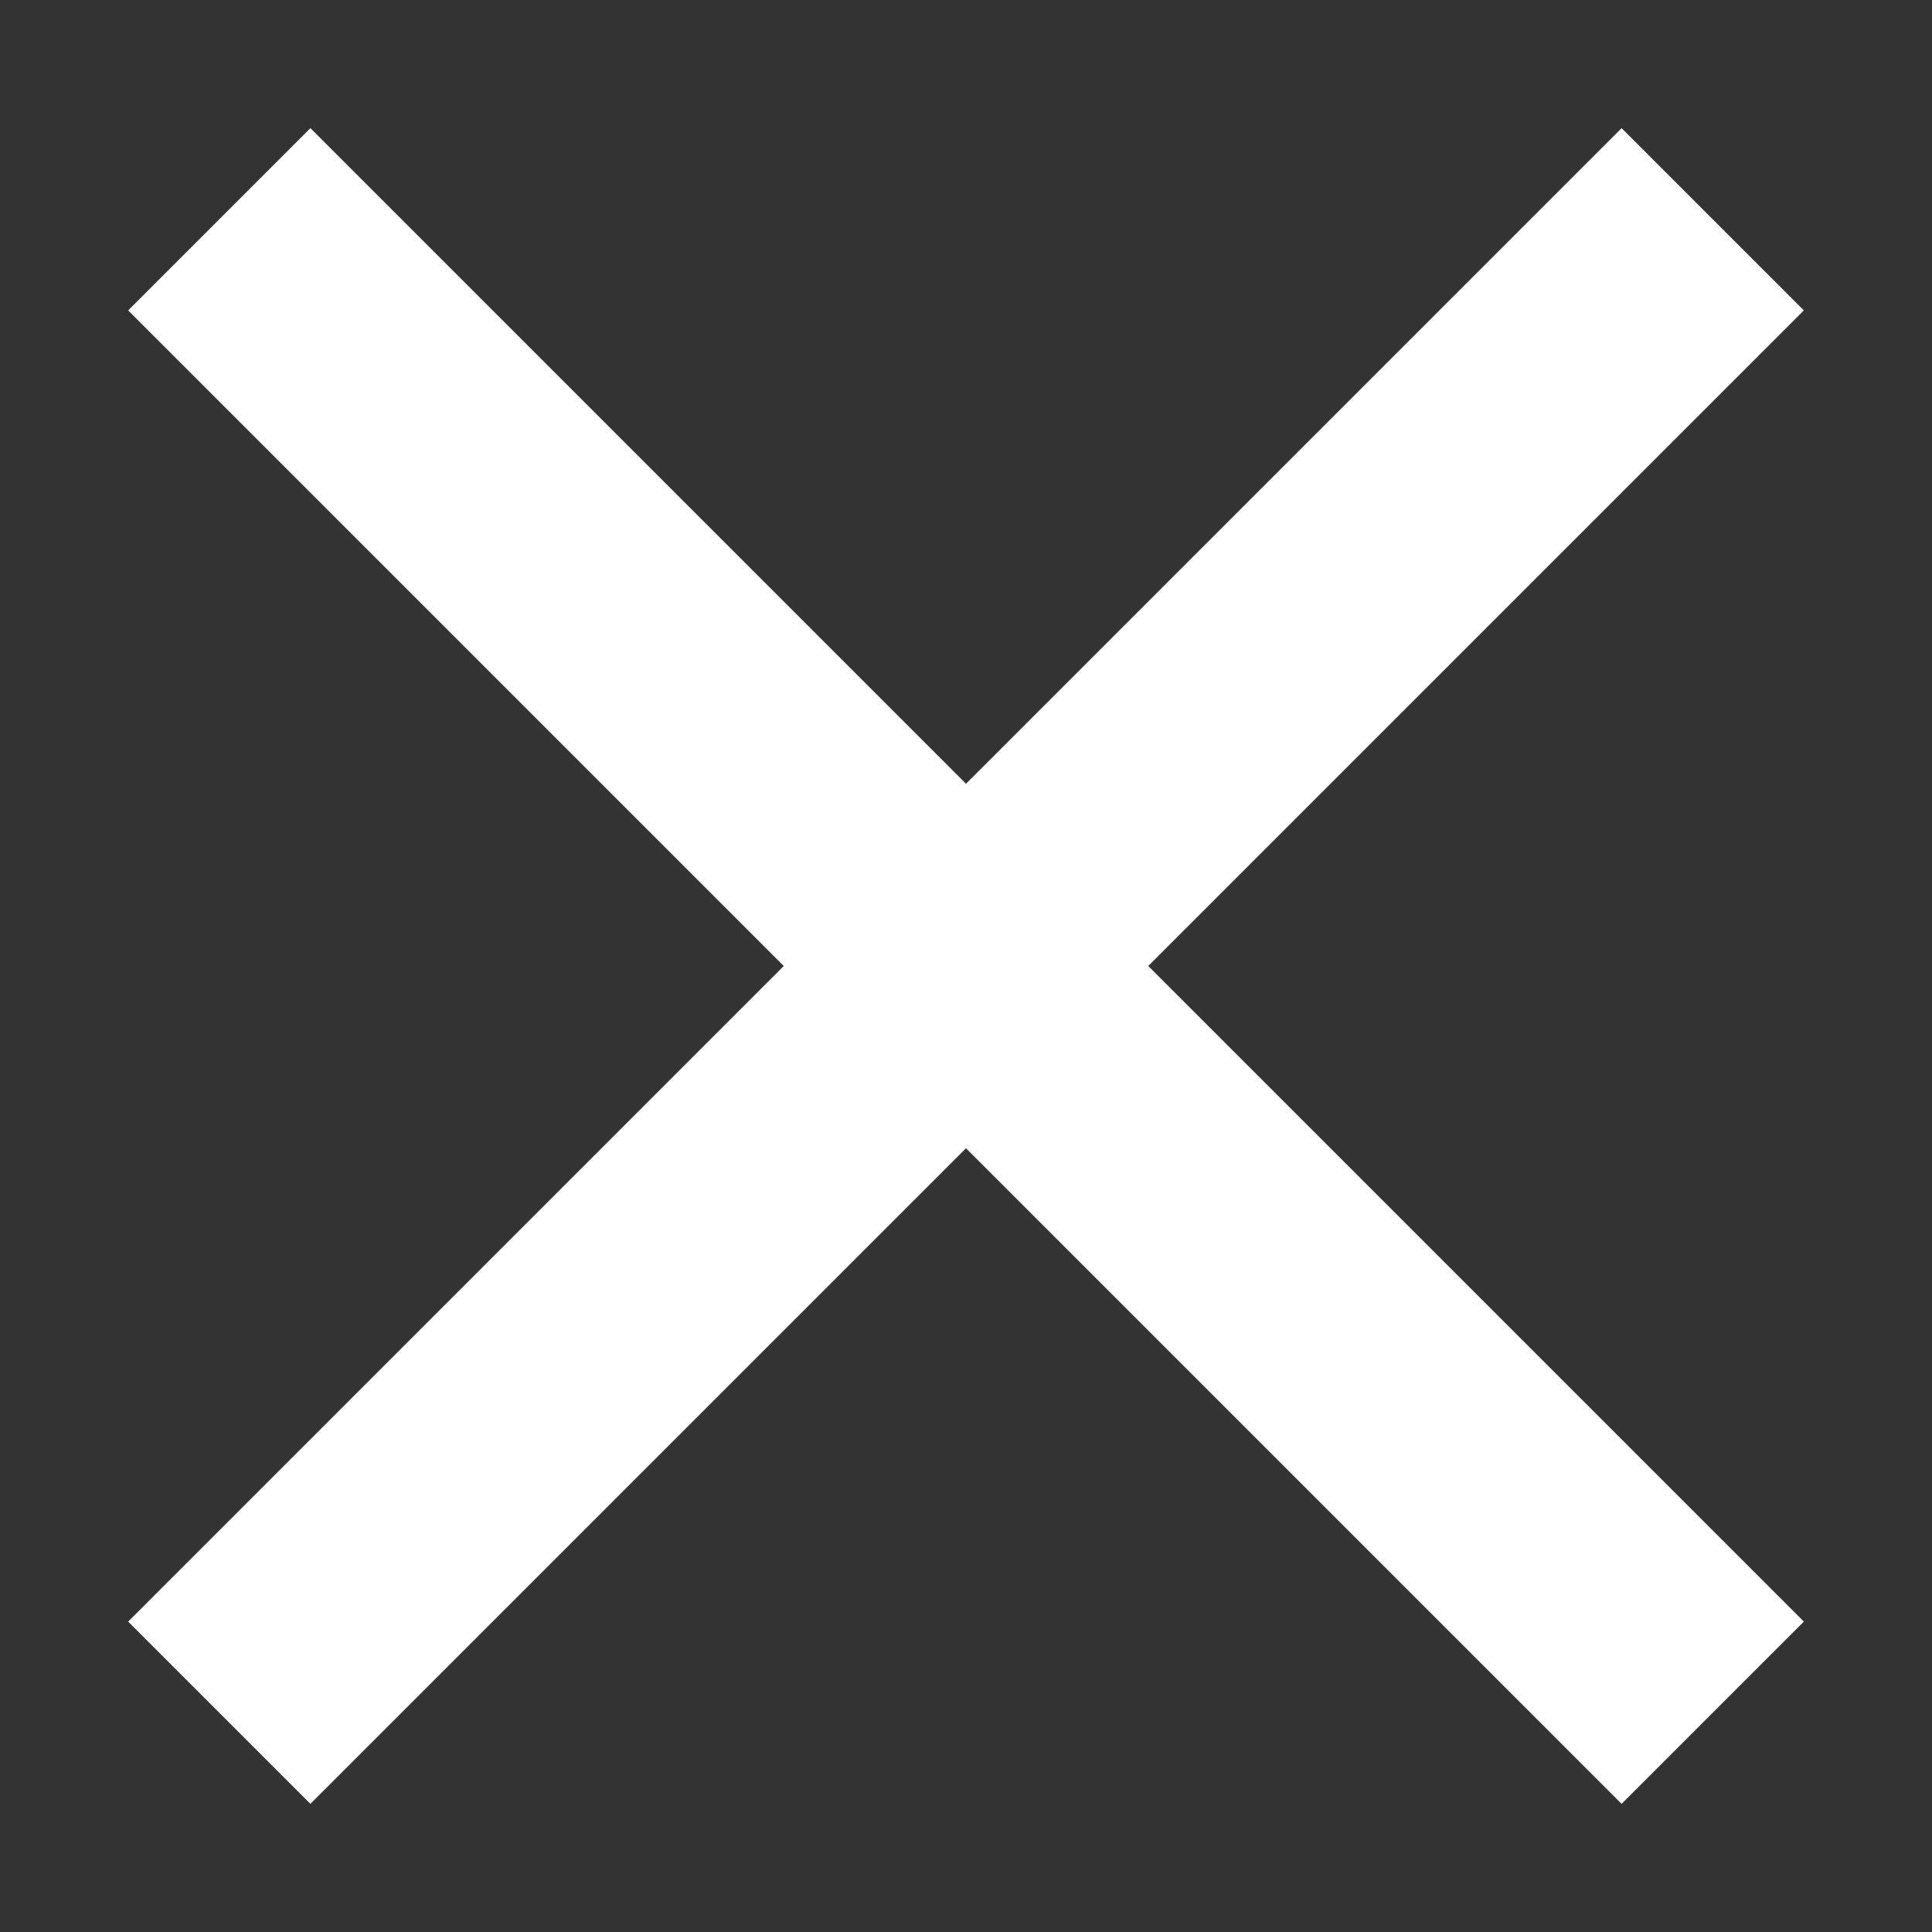 <svg id="Layer_1" data-name="Layer 1" xmlns="http://www.w3.org/2000/svg" viewBox="0 0 30 30">
  <rect x="0" y="0" width="30" height="30" fill="#333333" stroke="none"/>
  <defs>
    <style>
      .cls-1 {
        fill: #fff;
      }
    </style>
  </defs>
  <title>icon-close</title>
  <polygon class="cls-1" points="28.01 4.82 25.18 1.99 15 12.17 4.82 1.99 1.99 4.82 12.17 15 1.99 25.18 4.82 28.01 15 17.83 25.18 28.01 28.01 25.18 17.83 15 28.01 4.82"/>
</svg>
